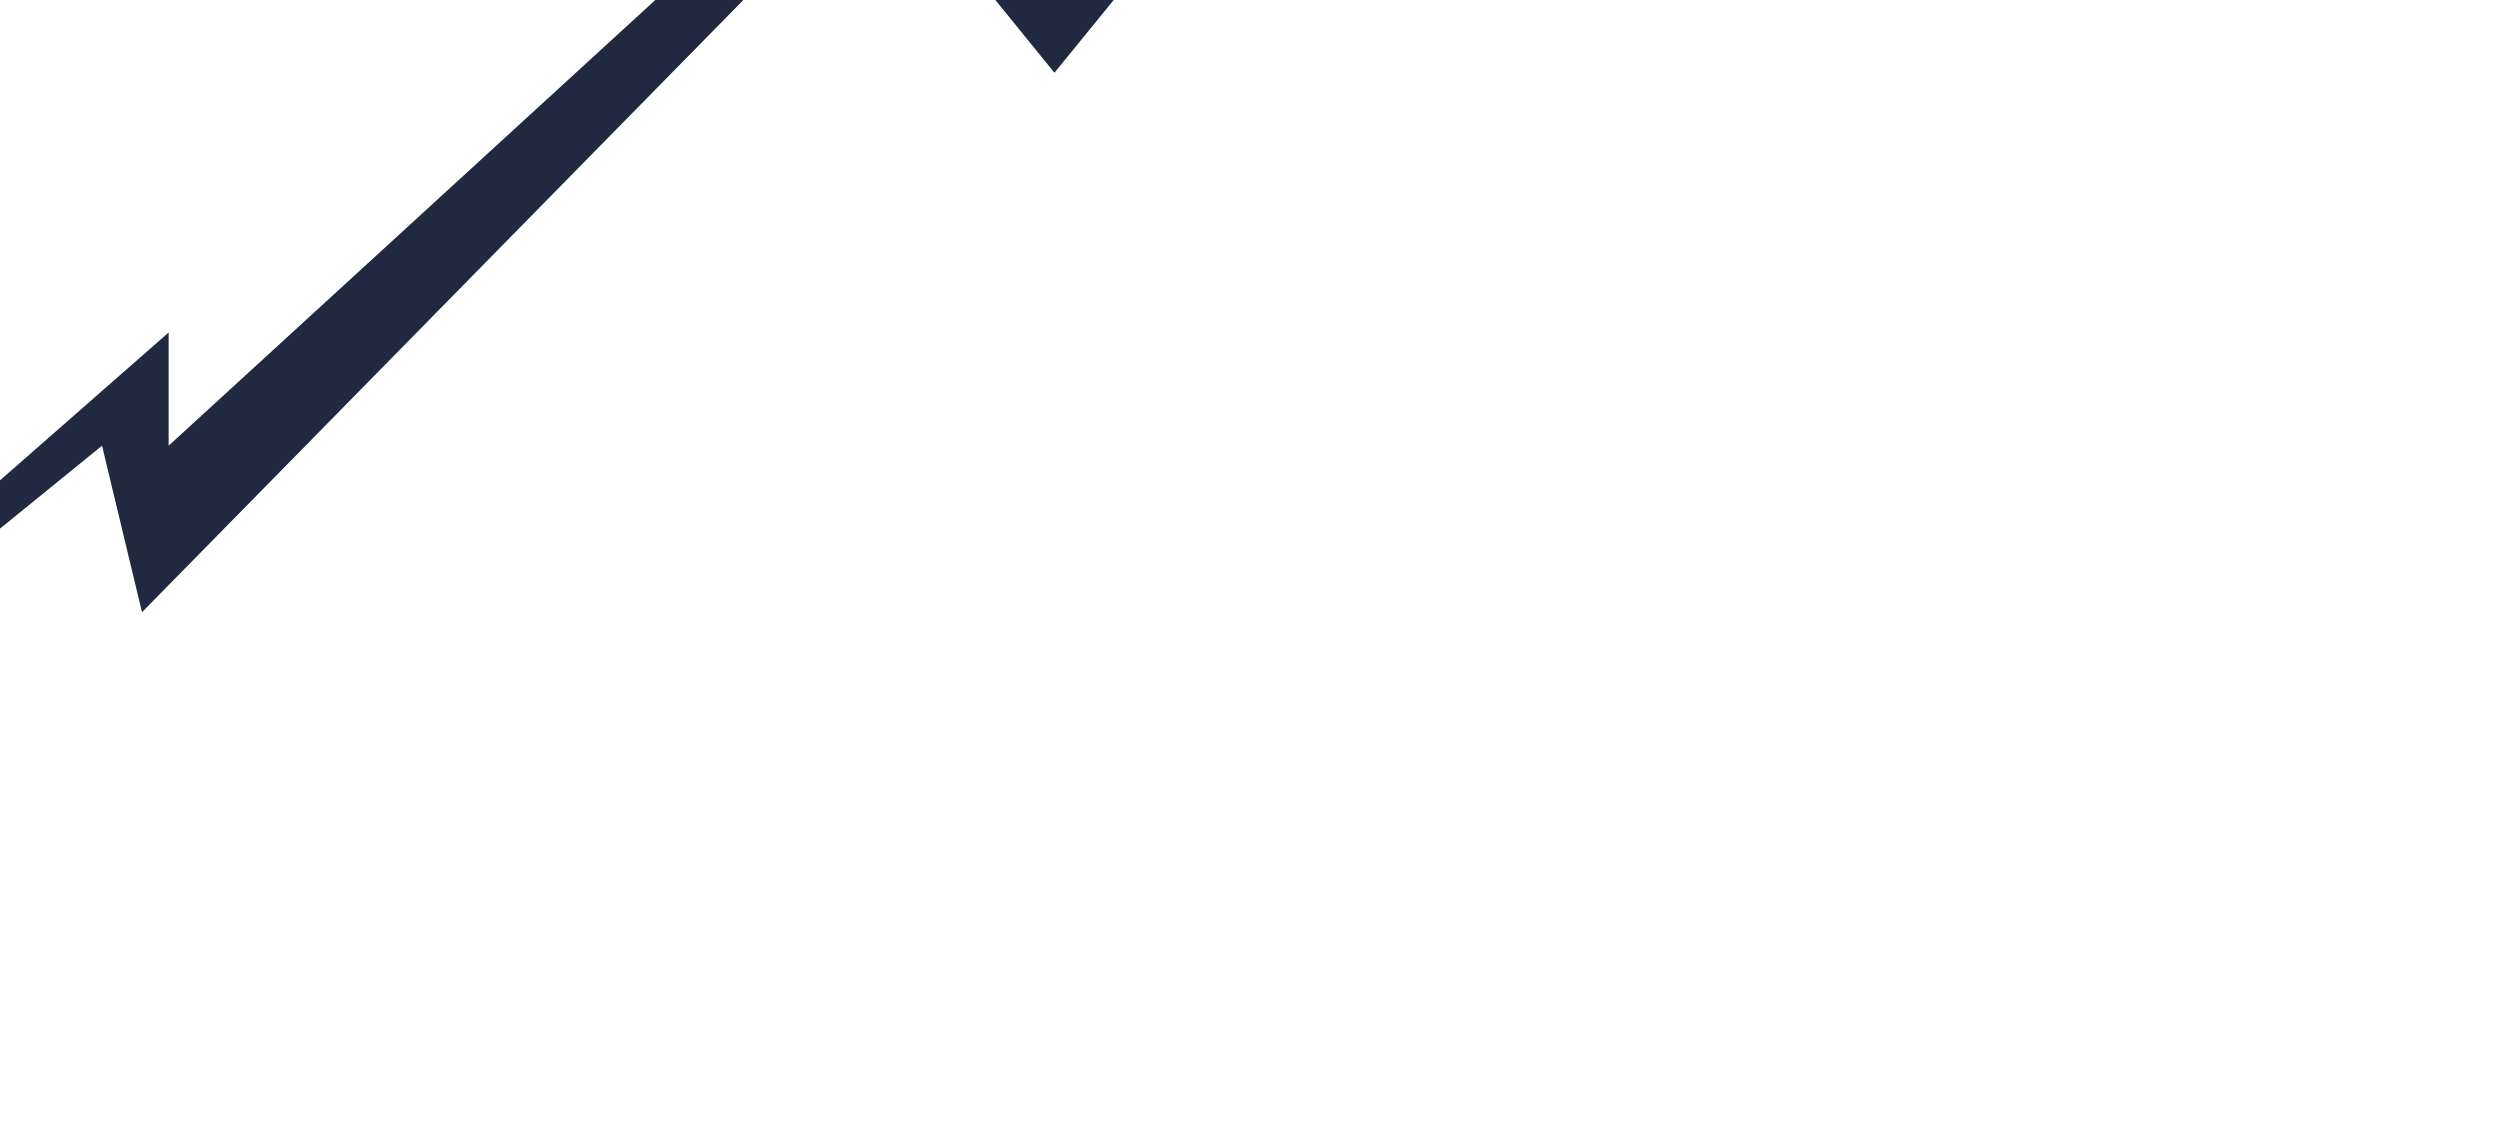 <svg width="1467" height="668" viewBox="0 0 1467 668" fill="none" xmlns="http://www.w3.org/2000/svg">
<path d="M1079.92 -656.884L1466.83 -950L1079.92 -582.628L927.498 -598.261L1048.65 -484.923L618.749 42.686L517.135 -82.377L83.324 359.251L59.874 261.546L-440.377 668L98.957 195.106V261.546L517.135 -121.459L595.3 -55.019L1009.57 -484.923L825.884 -582.628L943.13 -676.425L1079.92 -656.884Z" fill="#202940"/>
</svg>
